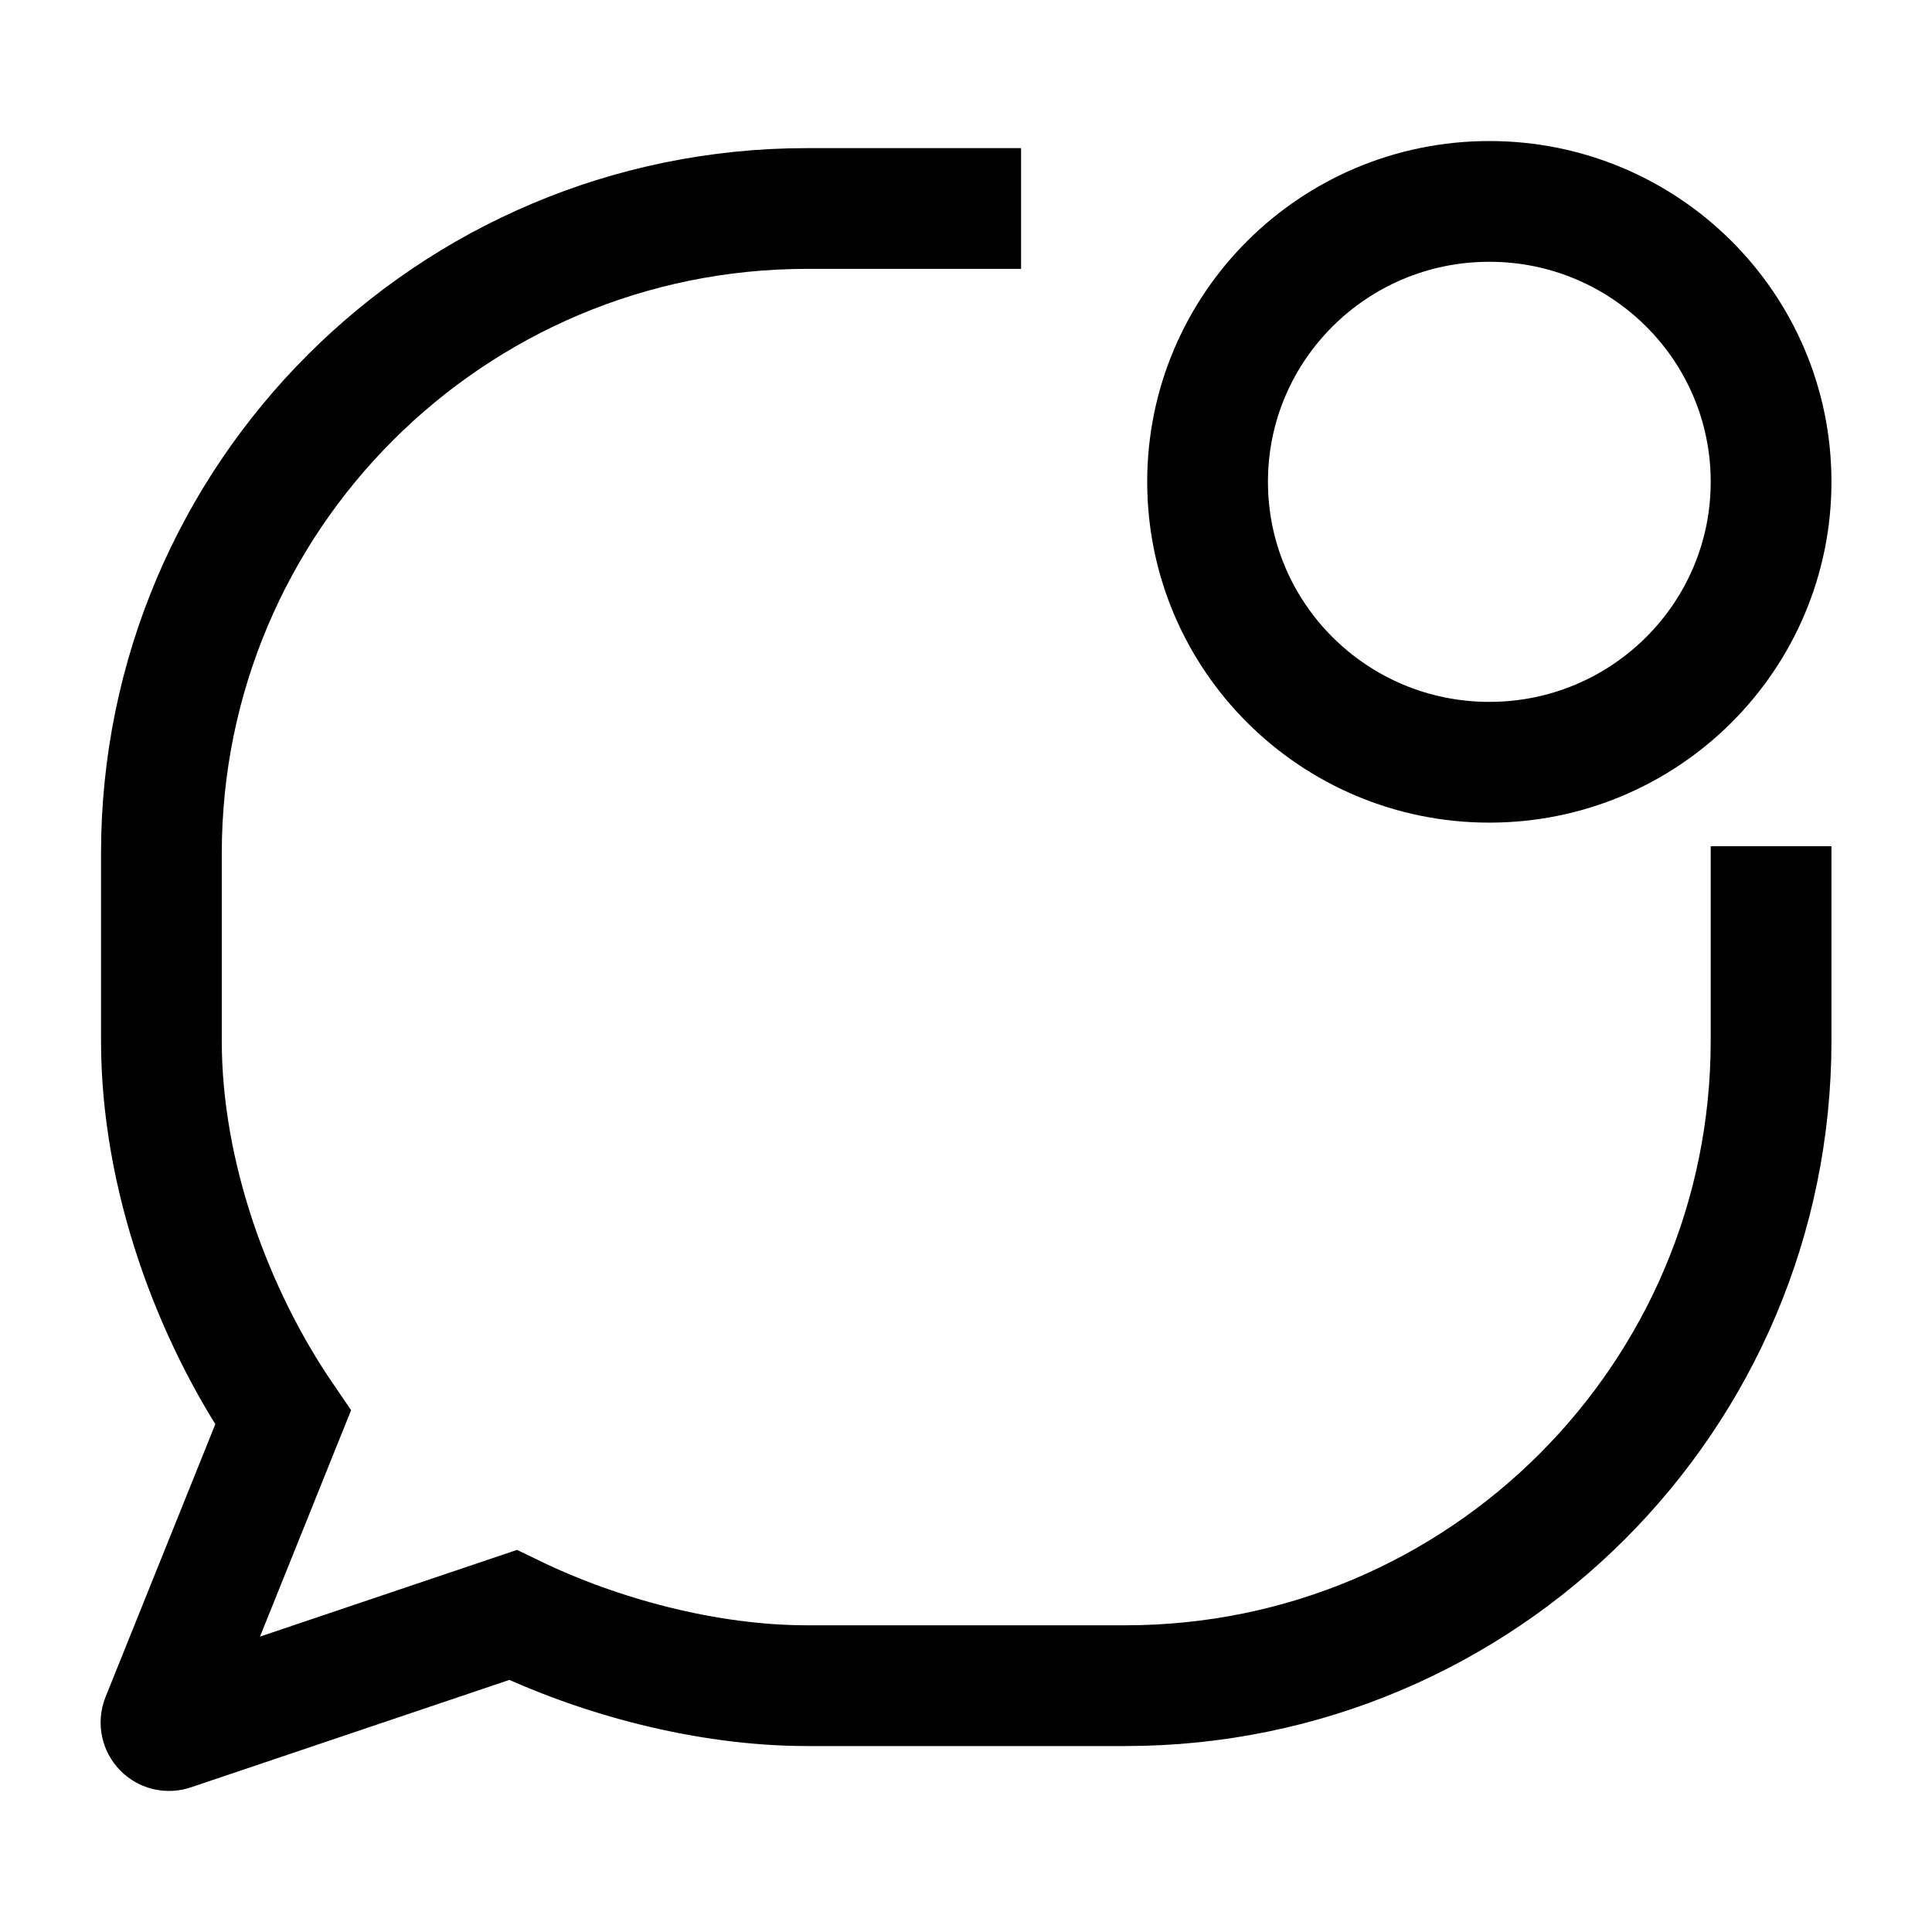 <svg width="24" height="24" viewBox="0 0 24 24" fill="none" xmlns="http://www.w3.org/2000/svg">
    <path d="M22.001 5.985C22.001 7.909 20.434 9.469 18.501 9.469C16.568 9.469 15.001 7.909 15.001 5.985C15.001 4.061 16.568 2.502 18.501 2.502C20.434 2.502 22.001 4.061 22.001 5.985Z" stroke="currentColor" stroke-width="1.5" stroke-linejoin="round"/>
    <path d="M22.001 10.512V12.929C22.001 17.353 18.41 20.94 13.98 20.94H10.026C8.772 20.94 7.43 20.575 6.372 20.062L2.133 21.492C2.052 21.521 1.975 21.44 2.007 21.36L3.516 17.61C2.639 16.326 2.005 14.601 2.005 12.929V10.602C2.005 6.177 5.596 2.59 10.026 2.59H12.684" stroke="currentColor" stroke-width="1.5"/>
</svg>
